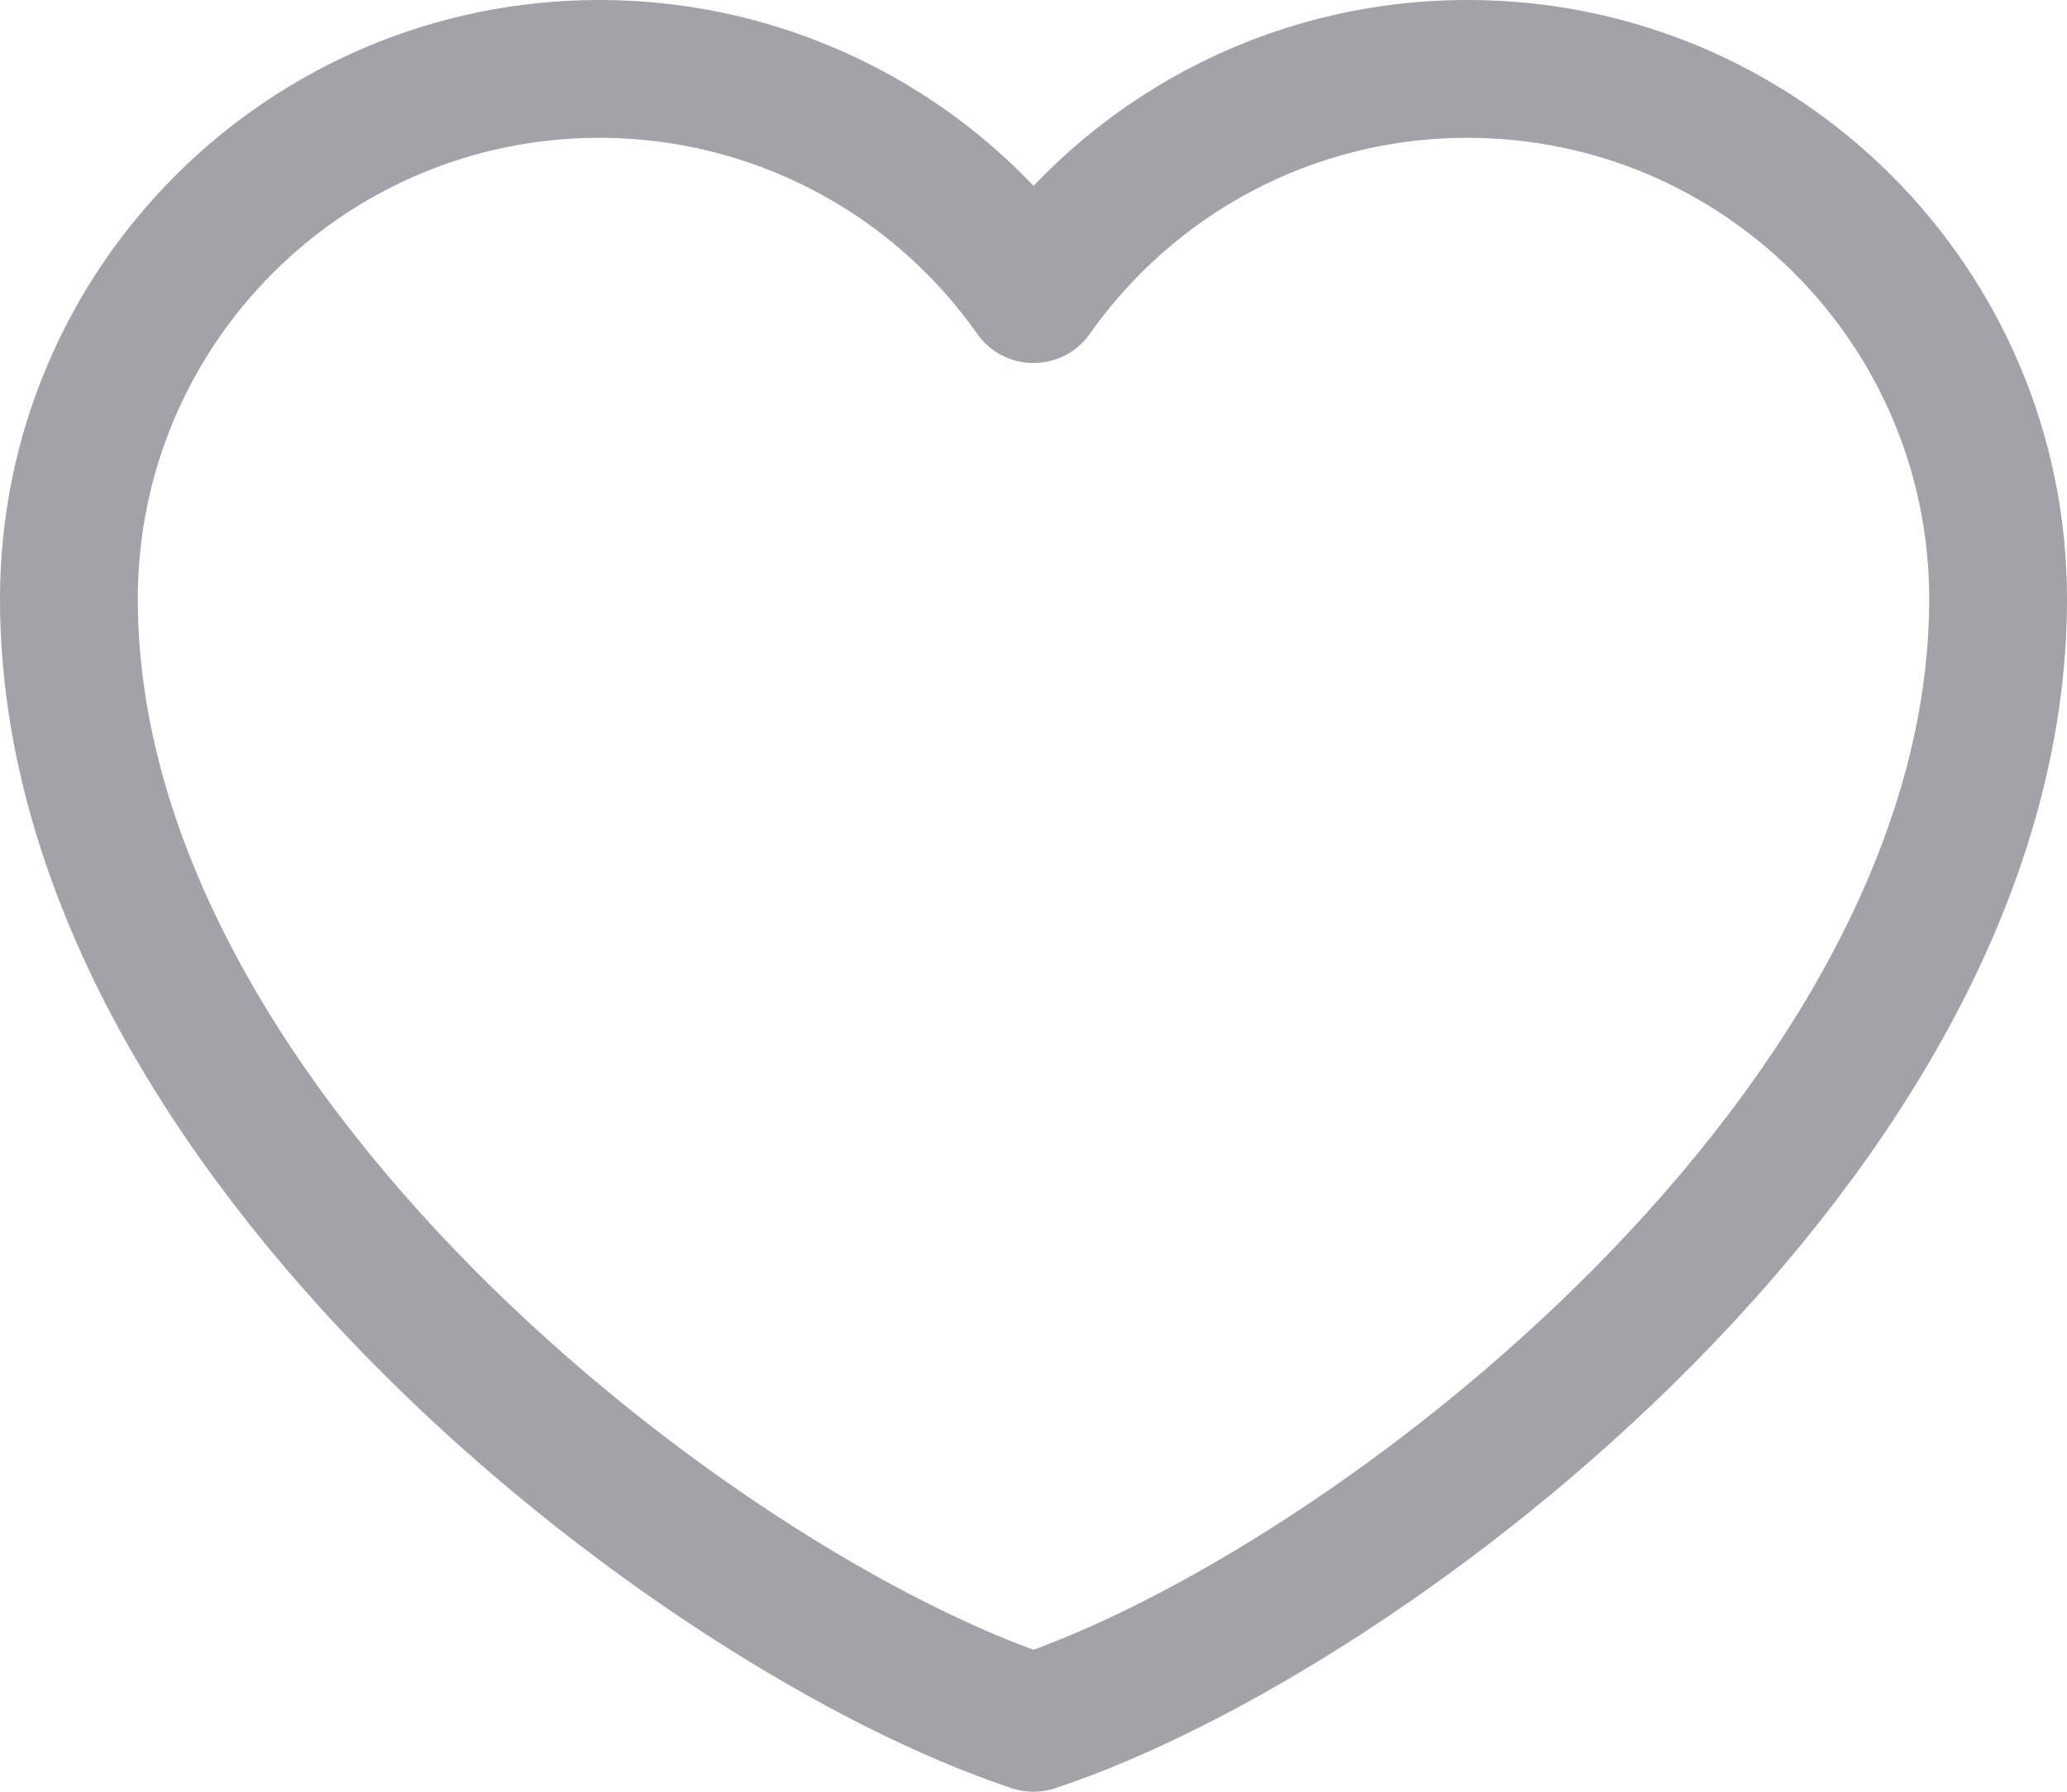 <svg width="30" height="26" viewBox="0 0 30 26" fill="none" xmlns="http://www.w3.org/2000/svg">
<path d="M8.7 1C4.447 1 1 4.443 1 8.691C1 16.382 10.1 23.374 15 25C19.9 23.374 29 16.382 29 8.691C29 4.443 25.552 1 21.3 1C18.696 1 16.393 2.291 15 4.268C14.29 3.258 13.347 2.433 12.25 1.865C11.153 1.296 9.936 0.999 8.7 1Z" stroke="#A2A2A8" stroke-width="2" stroke-linecap="round" stroke-linejoin="round"/>
</svg>
